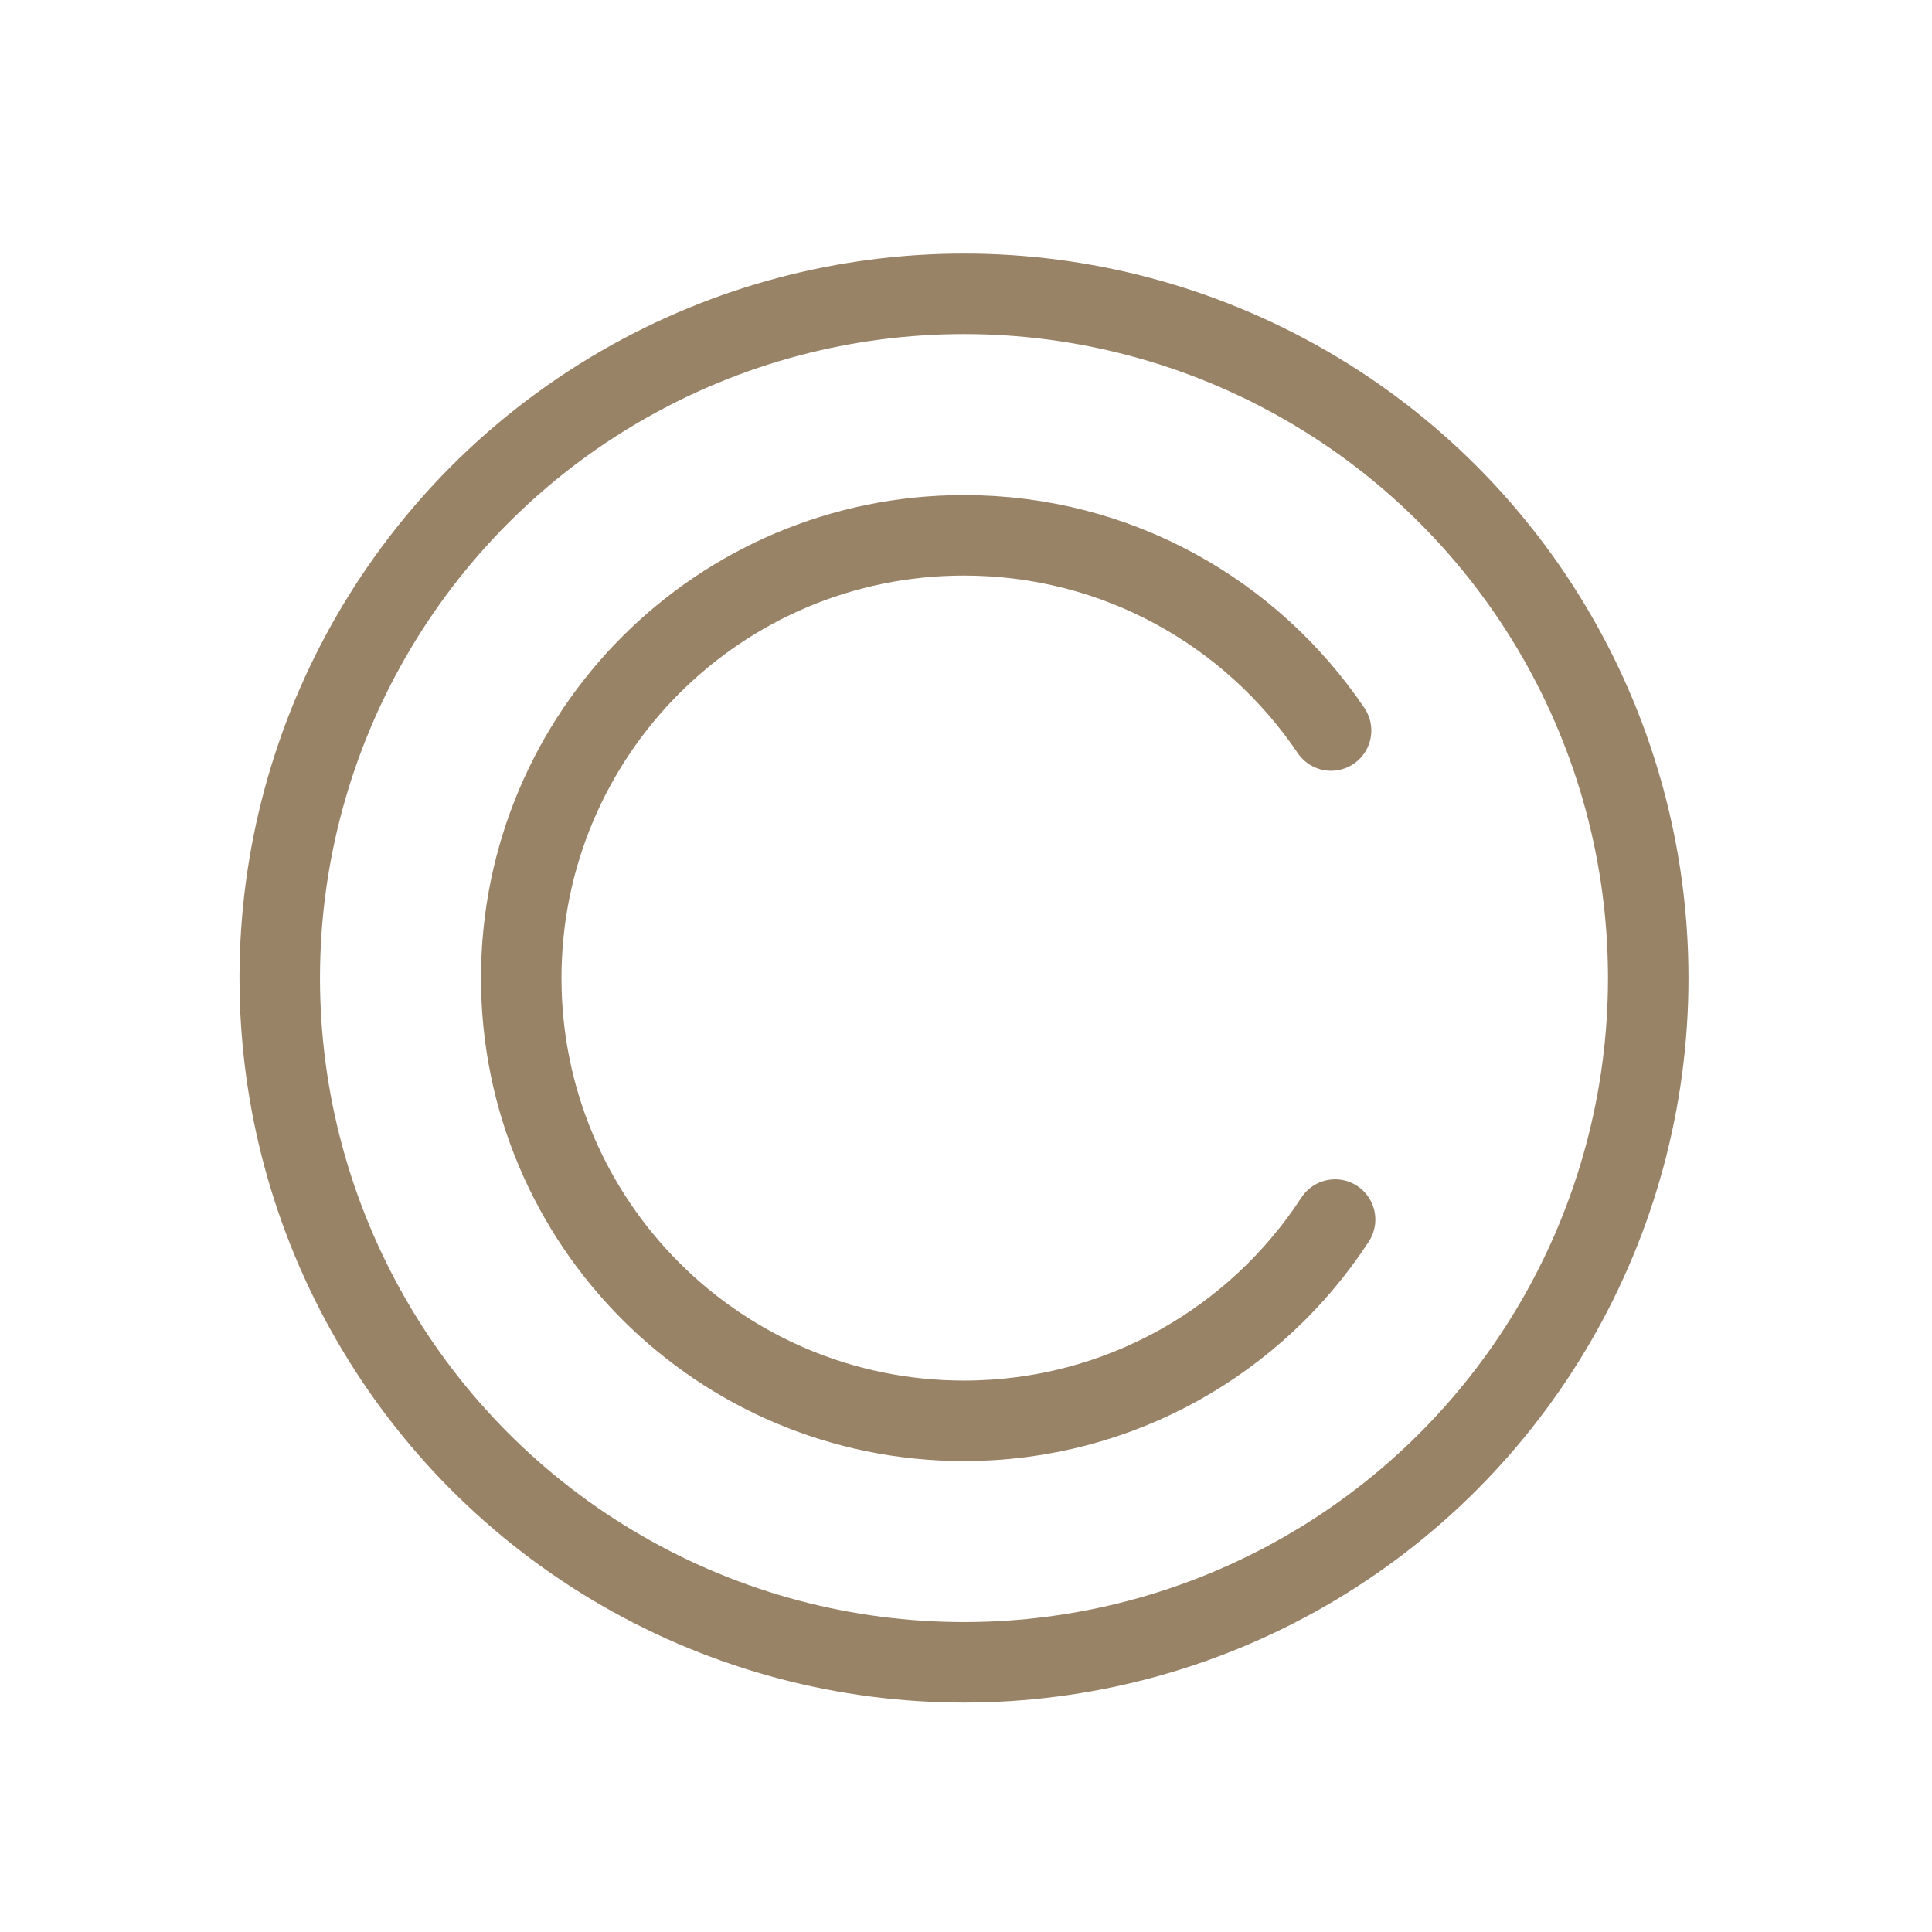 <?xml version="1.0" encoding="utf-8"?>
<!-- Generator: Adobe Illustrator 26.2.1, SVG Export Plug-In . SVG Version: 6.00 Build 0)  -->
<svg version="1.1" id="Layer_1" xmlns="http://www.w3.org/2000/svg" xmlns:xlink="http://www.w3.org/1999/xlink" x="0px" y="0px"
	 viewBox="0 0 48 48" style="enable-background:new 0 0 48 48;" xml:space="preserve">
<style type="text/css">
	.st0{fill:none;stroke:#998367;stroke-width:2;stroke-linecap:round;stroke-miterlimit:10;}
</style>
<circle class="st0" cx="23.95" cy="24.3" r="17"/>
<path class="st0" d="M33.17,30.3c-1.96,3.01-5.36,5-9.22,5c-6.08,0-11-4.92-11-11s4.92-11,11-11c3.8,0,7.14,1.92,9.12,4.85"/>
</svg>
